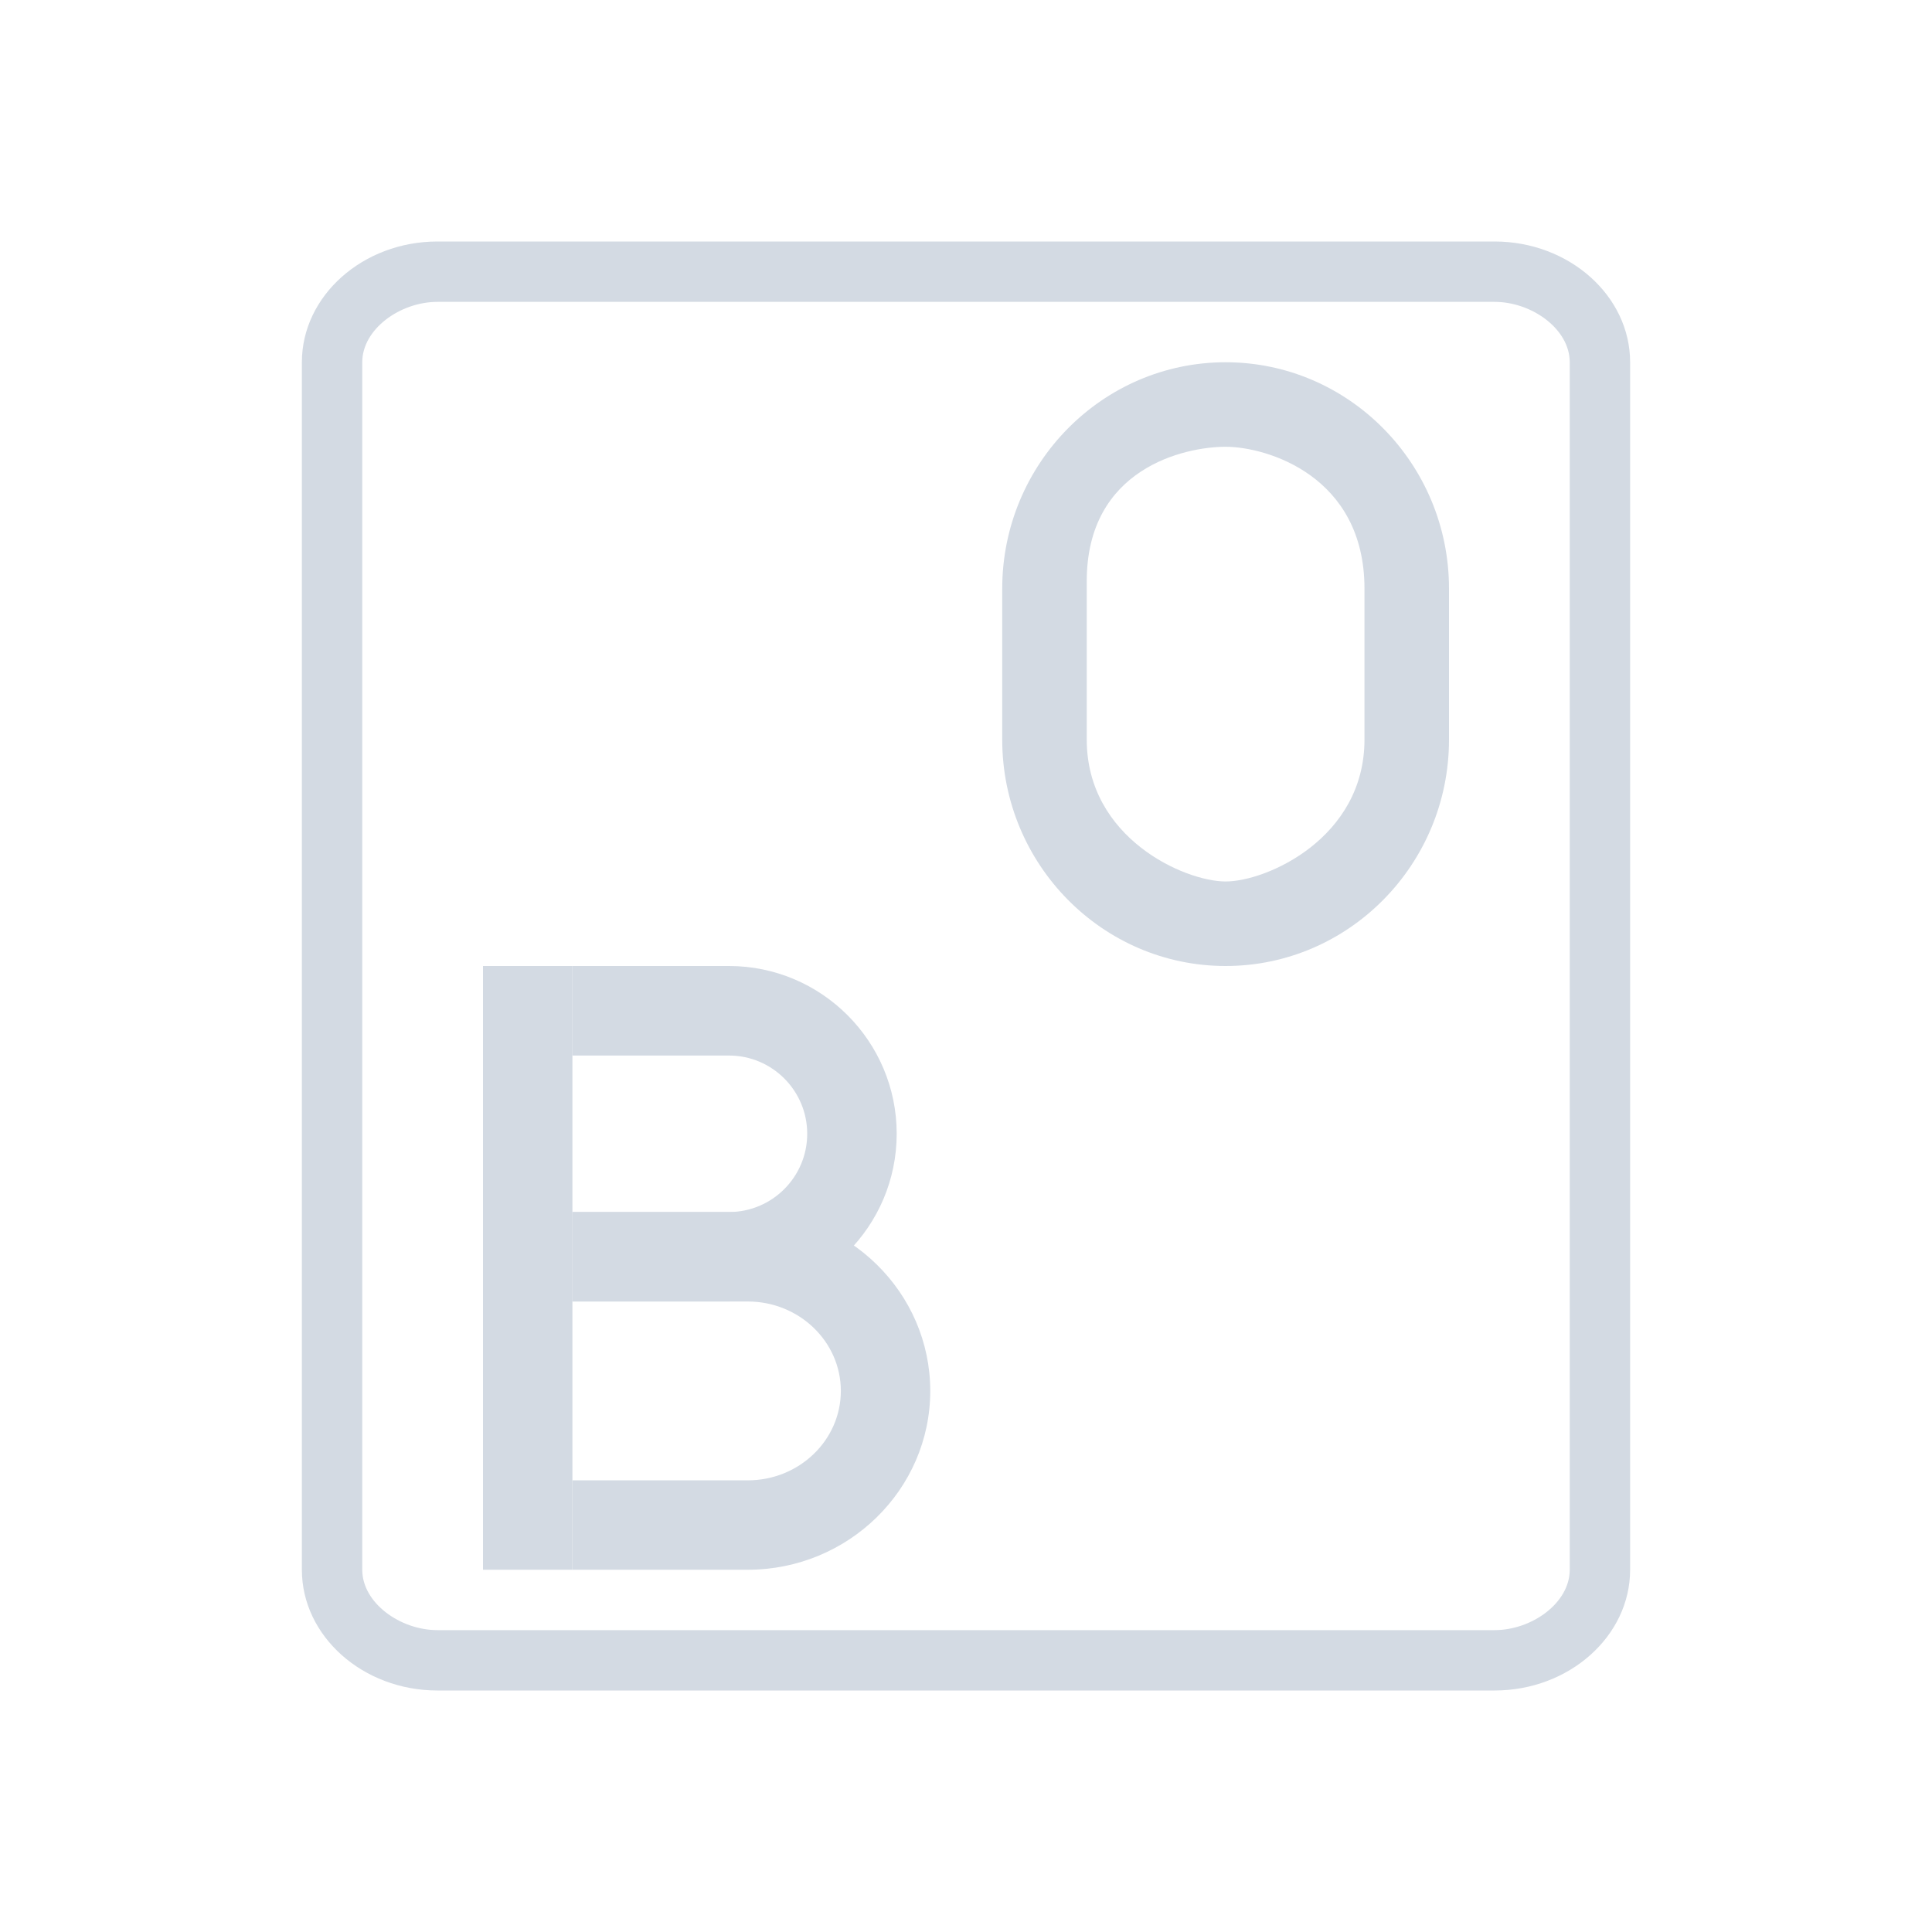 <?xml version="1.0" encoding="UTF-8" standalone="no"?>
<svg
   width="32"
   height="32"
   version="1.1"
   id="svg4049"
   sodipodi:docname="onboard.svg"
   inkscape:version="1.3 (0e150ed6c4, 2023-07-21)"
   xmlns:inkscape="http://www.inkscape.org/namespaces/inkscape"
   xmlns:sodipodi="http://sodipodi.sourceforge.net/DTD/sodipodi-0.dtd"
   xmlns="http://www.w3.org/2000/svg"
   xmlns:svg="http://www.w3.org/2000/svg">
  <sodipodi:namedview
     id="namedview4051"
     pagecolor="#02334b"
     bordercolor="#000000"
     borderopacity="1"
     inkscape:showpageshadow="2"
     inkscape:pageopacity="0"
     inkscape:pagecheckerboard="true"
     inkscape:deskcolor="#02334b"
     showgrid="true"
     inkscape:zoom="8"
     inkscape:cx="28.875"
     inkscape:cy="26.9375"
     inkscape:window-width="1920"
     inkscape:window-height="994"
     inkscape:window-x="0"
     inkscape:window-y="0"
     inkscape:window-maximized="1"
     inkscape:current-layer="svg4049">
    <inkscape:grid
       type="xygrid"
       id="grid5163"
       originx="0"
       originy="0"
       spacingy="1"
       spacingx="1"
       units="px"
       visible="true" />
  </sodipodi:namedview>
  <defs
     id="defs5">
    <style
       id="current-color-scheme"
       type="text/css">&#10;   .ColorScheme-Background {color:#181818; } .ColorScheme-ButtonBackground { color:#343434; } .ColorScheme-Highlight { color:#4285f4; } .ColorScheme-Text { color:#dfdfdf; } .ColorScheme-ViewBackground { color:#242424; } .ColorScheme-NegativeText { color:#f44336; } .ColorScheme-PositiveText { color:#4caf50; } .ColorScheme-NeutralText { color:#ff9800; }&#10;  </style>
  </defs>
  <g
     id="onboard"
     style="fill:#d3dae3;fill-opacity:1">
    <rect
       style="opacity:0.001;fill:#d3dae3;fill-opacity:1"
       width="32"
       height="32"
       x="0"
       y="0"
       id="rect4044" />
    <path
       d="M 24.755,4 H 7.245 C 6.01,4 5,4.9 5,6 V 26 C 5,27.1 6.01,28 7.245,28 h 17.51 c 1.235,0 2.245,-0.9 2.245,-2 V 6 C 27,4.9 25.99,4 24.755,4 Z m 1.245,22 c 0,0.55 -0.628,1 -1.245,1 H 7.245 C 6.628,27 6,26.55 6,26 V 6 C 6,5.45 6.628,5 7.245,5 h 17.51 c 0.617,0 1.245,0.45 1.245,1 z"
       id="path2-3-3-3"
       style="fill:#d3dae3;fill-opacity:1;stroke-width:0.53"
       sodipodi:nodetypes="ssssssssssssssssss" />
    <path
       d="M 20.3,16 C 22.34,16 24,14.318 24,12.25 V 9.75 C 24,7.682 22.34,6 20.3,6 18.26,6 16.6,7.682 16.6,9.75 v 2.5 c 0,2.068 1.66,3.75 3.7,3.75 z M 18,9.625 C 18,7.757 19.62,7.4 20.3,7.4 c 0.68,0 2.3,0.481 2.3,2.35 v 2.5 c 0,1.632 -1.62,2.35 -2.3,2.35 C 19.62,14.6 18,13.882 18,12.25 Z"
       id="path4448"
       style="fill:#d3dae3;fill-opacity:1;stroke-width:0.089"
       sodipodi:nodetypes="ssssssssssssss" />
    <path
       d="M 8,16 H 9.481 V 26 H 8 Z"
       id="path4762"
       style="fill:#d3dae3;fill-opacity:1;stroke-width:0.053" />
    <path
       d="M 12.074,21.556 H 9.481 v -1.481 h 2.593 c 0.715,0 1.296,-0.581 1.296,-1.296 0,-0.715 -0.581,-1.296 -1.296,-1.296 H 9.481 V 16 h 2.593 c 1.532,0 2.778,1.246 2.778,2.778 0,1.532 -1.246,2.778 -2.778,2.778 z"
       id="path4764"
       style="fill:#d3dae3;fill-opacity:1;stroke-width:0.053" />
    <path
       d="M 12.385,26 H 9.482 v -1.481 h 2.904 c 0.85,0 1.541,-0.664 1.541,-1.481 0,-0.817 -0.691,-1.481 -1.541,-1.481 H 9.482 v -1.481 h 2.904 c 1.667,0 3.022,1.329 3.022,2.963 C 15.407,24.671 14.051,26 12.385,26 Z"
       id="path4766"
       style="fill:#d3dae3;fill-opacity:1;stroke-width:0.053" />
  </g>
  <g
     id="22-22-onboard"
     transform="translate(32,10)"
     style="fill:#d3dae3;fill-opacity:1">
    <rect
       style="opacity:0.001;fill:#d3dae3;fill-opacity:1"
       width="22"
       height="22"
       x="0"
       y="-1.2207031e-06"
       id="rect4039" />
    <path
       d="M 16.571,3 H 5.429 C 4.643,3 4,3.6 4,4.333 V 17.667 c 0,0.733 0.643,1.333 1.429,1.333 h 11.143 c 0.786,0 1.429,-0.6 1.429,-1.333 V 4.333 c 0,-0.733 -0.643,-1.333 -1.429,-1.333 z M 17,17 c 0,1 0,1 -1,1 H 6 c -1,0 -1,0 -1,-1 V 5 c 0,-1 0,-1 1,-1 h 10 c 1,0 1,0 1,1 z"
       id="path2-3-3-3-0"
       style="fill:#d3dae3;fill-opacity:1;stroke-width:0.345"
       sodipodi:nodetypes="ssssssssscscccsscc" />
    <path
       d="m 12.82,10.88 c 1.224,0 2.22,-1.009 2.22,-2.25 v -1.5 c 0,-1.241 -0.996,-2.25 -2.22,-2.25 -1.224,0 -2.22,1.009 -2.22,2.25 v 1.5 c 0,1.241 0.996,2.25 2.22,2.25 z M 11.44,7.055 c 0,-1.121 0.972,-1.335 1.38,-1.335 0.408,0 1.38,0.289 1.38,1.41 v 1.5 c 0,0.979 -0.972,1.41 -1.38,1.41 -0.408,0 -1.38,-0.431 -1.38,-1.41 z"
       id="path4448-3"
       style="fill:#d3dae3;fill-opacity:1;stroke-width:0.053"
       sodipodi:nodetypes="ssssssssssssss" />
    <path
       d="m 7,11 h 0.889 v 6 H 7 Z"
       id="path4762-6"
       style="fill:#d3dae3;fill-opacity:1;stroke-width:0.032" />
    <path
       d="M 9.444,14.333 H 7.889 v -0.889 h 1.556 c 0.429,0 0.778,-0.349 0.778,-0.778 0,-0.429 -0.349,-0.778 -0.778,-0.778 H 7.889 V 11 h 1.556 c 0.919,0 1.667,0.748 1.667,1.667 0,0.919 -0.748,1.667 -1.667,1.667 z"
       id="path4764-7"
       style="fill:#d3dae3;fill-opacity:1;stroke-width:0.032" />
    <path
       d="M 9.631,17 H 7.889 v -0.889 h 1.742 c 0.51,0 0.924,-0.399 0.924,-0.889 0,-0.49 -0.415,-0.889 -0.924,-0.889 H 7.889 v -0.889 h 1.742 c 1,0 1.813,0.797 1.813,1.778 C 11.444,16.203 10.631,17 9.631,17 Z"
       id="path4766-5"
       style="fill:#d3dae3;fill-opacity:1;stroke-width:0.032" />
  </g>
</svg>
